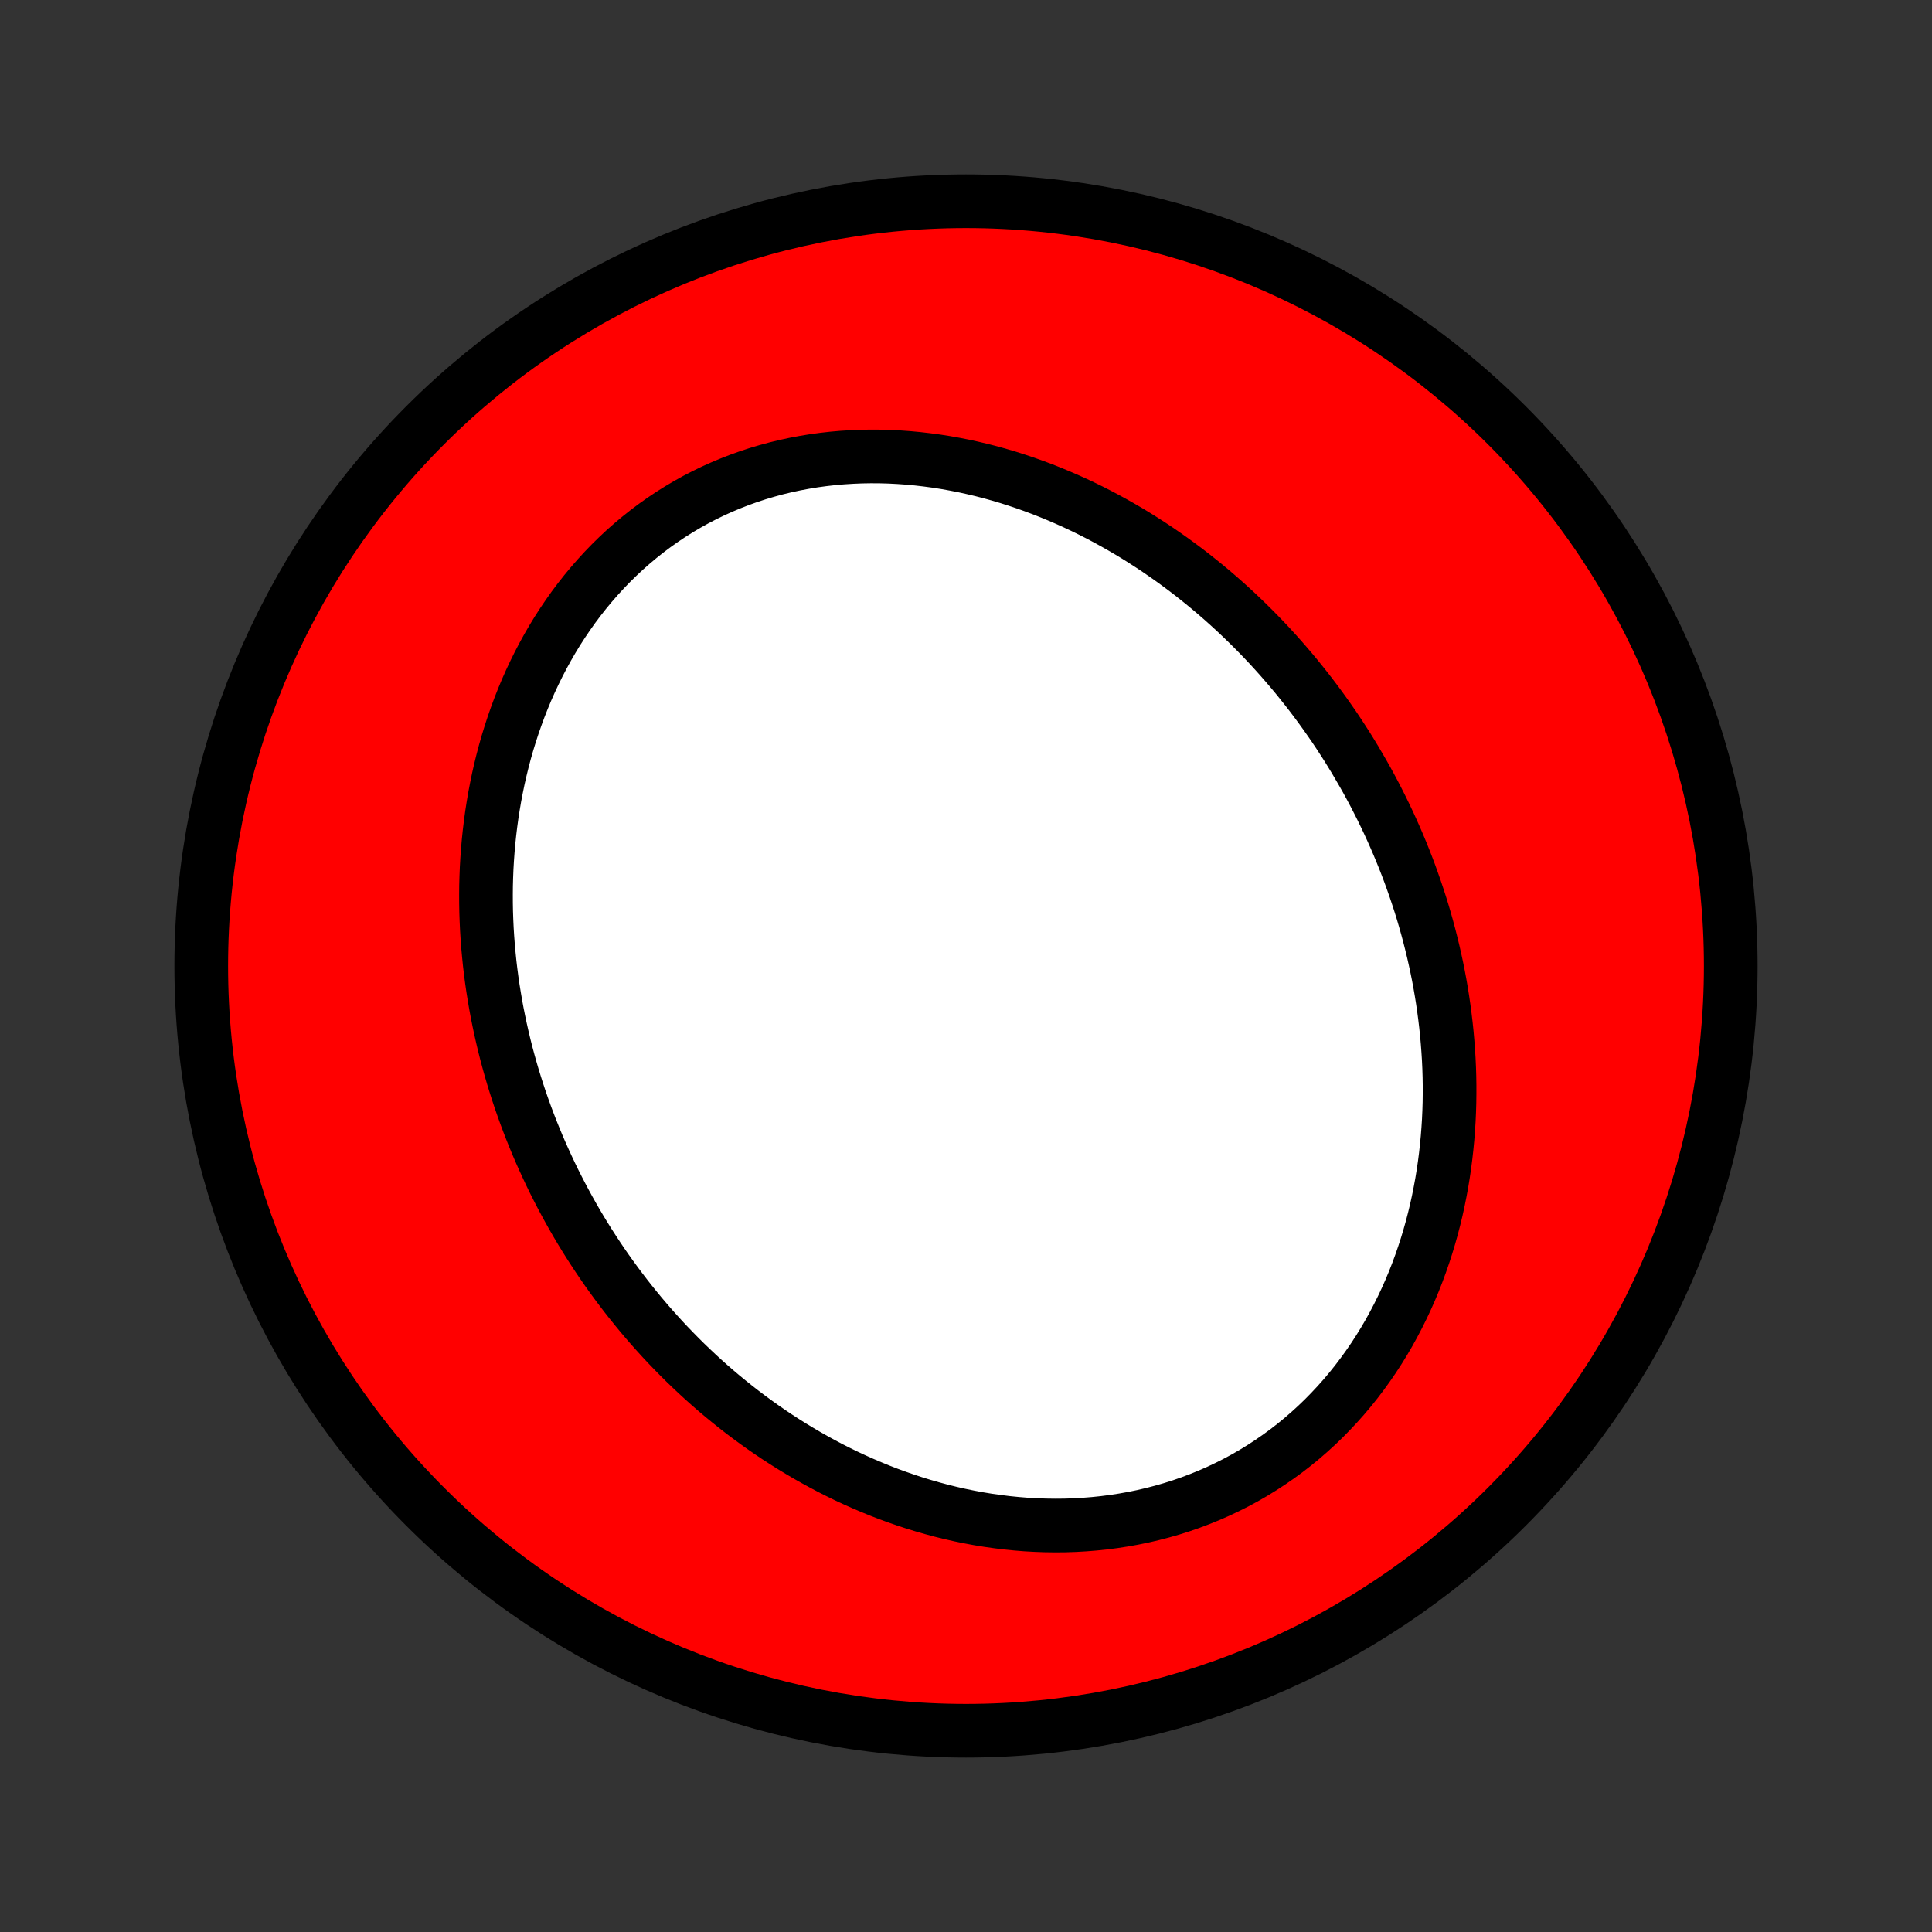 <?xml version="1.0" encoding="utf-8" standalone="no"?>
<!DOCTYPE svg PUBLIC "-//W3C//DTD SVG 1.1//EN"
  "http://www.w3.org/Graphics/SVG/1.1/DTD/svg11.dtd">
<!-- Created with matplotlib (http://matplotlib.org/) -->
<svg height="72pt" version="1.1" viewBox="0 0 72 72" width="72pt" xmlns="http://www.w3.org/2000/svg" xmlns:xlink="http://www.w3.org/1999/xlink">
 <rect x="0" y="0" width="72" height="72" fill="#333333" stroke="none"/>
 <defs>
  <style type="text/css">
*{stroke-linecap:butt;stroke-linejoin:round;}
  </style>
 </defs>
 <g id="figure_1">
  <g id="patch_1">
   <path d="
M0 72
L72 72
L72 0
L0 0
z
" style="fill:none;"/>
  </g>
  <g id="axes_1">
   <g id="PatchCollection_1">
    <defs>
     <path d="
M36 -7.5
C43.558 -7.5 50.808 -10.503 56.153 -15.848
C61.497 -21.192 64.5 -28.442 64.5 -36
C64.5 -43.558 61.497 -50.808 56.153 -56.153
C50.808 -61.497 43.558 -64.5 36 -64.5
C28.442 -64.5 21.192 -61.497 15.848 -56.153
C10.503 -50.808 7.5 -43.558 7.5 -36
C7.5 -28.442 10.503 -21.192 15.848 -15.848
C21.192 -10.503 28.442 -7.5 36 -7.5
z
" id="C0_0_a811fe30f3"/>
     <path d="
M50.504 -43.68
L50.352 -43.93
L50.198 -44.179
L50.04 -44.425
L49.88 -44.67
L49.717 -44.914
L49.55 -45.155
L49.381 -45.395
L49.209 -45.633
L49.034 -45.87
L48.857 -46.104
L48.676 -46.337
L48.492 -46.568
L48.306 -46.798
L48.116 -47.025
L47.923 -47.251
L47.728 -47.475
L47.529 -47.697
L47.328 -47.917
L47.123 -48.135
L46.915 -48.351
L46.704 -48.565
L46.49 -48.777
L46.273 -48.987
L46.053 -49.195
L45.829 -49.401
L45.602 -49.605
L45.372 -49.806
L45.139 -50.005
L44.902 -50.202
L44.662 -50.396
L44.419 -50.588
L44.172 -50.778
L43.922 -50.964
L43.669 -51.148
L43.412 -51.329
L43.152 -51.508
L42.889 -51.683
L42.622 -51.855
L42.352 -52.025
L42.078 -52.191
L41.801 -52.353
L41.52 -52.512
L41.236 -52.668
L40.949 -52.82
L40.658 -52.968
L40.364 -53.112
L40.066 -53.252
L39.765 -53.388
L39.461 -53.519
L39.154 -53.646
L38.843 -53.769
L38.53 -53.886
L38.213 -53.999
L37.893 -54.106
L37.57 -54.209
L37.245 -54.305
L36.916 -54.397
L36.585 -54.482
L36.251 -54.561
L35.915 -54.635
L35.577 -54.701
L35.236 -54.762
L34.893 -54.816
L34.548 -54.862
L34.202 -54.902
L33.853 -54.935
L33.504 -54.96
L33.153 -54.978
L32.801 -54.988
L32.449 -54.99
L32.095 -54.984
L31.741 -54.969
L31.388 -54.947
L31.034 -54.916
L30.68 -54.876
L30.328 -54.828
L29.976 -54.77
L29.625 -54.704
L29.276 -54.629
L28.928 -54.545
L28.583 -54.451
L28.24 -54.349
L27.899 -54.237
L27.561 -54.116
L27.227 -53.986
L26.895 -53.847
L26.568 -53.7
L26.244 -53.542
L25.925 -53.377
L25.611 -53.202
L25.301 -53.019
L24.996 -52.827
L24.697 -52.627
L24.403 -52.419
L24.115 -52.203
L23.833 -51.979
L23.557 -51.748
L23.287 -51.51
L23.024 -51.264
L22.767 -51.012
L22.517 -50.753
L22.274 -50.488
L22.038 -50.217
L21.809 -49.941
L21.587 -49.659
L21.372 -49.372
L21.165 -49.08
L20.964 -48.783
L20.771 -48.483
L20.585 -48.178
L20.407 -47.87
L20.236 -47.559
L20.072 -47.244
L19.915 -46.926
L19.765 -46.606
L19.622 -46.283
L19.487 -45.959
L19.358 -45.632
L19.237 -45.304
L19.122 -44.974
L19.014 -44.643
L18.912 -44.311
L18.817 -43.978
L18.729 -43.645
L18.647 -43.311
L18.571 -42.977
L18.502 -42.642
L18.438 -42.308
L18.381 -41.974
L18.329 -41.64
L18.283 -41.306
L18.243 -40.973
L18.208 -40.641
L18.179 -40.309
L18.155 -39.979
L18.136 -39.649
L18.123 -39.32
L18.114 -38.992
L18.111 -38.666
L18.112 -38.34
L18.118 -38.016
L18.129 -37.694
L18.144 -37.372
L18.164 -37.053
L18.188 -36.734
L18.217 -36.417
L18.249 -36.102
L18.286 -35.789
L18.327 -35.477
L18.372 -35.166
L18.422 -34.858
L18.474 -34.551
L18.531 -34.245
L18.592 -33.942
L18.656 -33.64
L18.724 -33.34
L18.795 -33.042
L18.87 -32.745
L18.949 -32.45
L19.031 -32.157
L19.116 -31.866
L19.205 -31.577
L19.297 -31.289
L19.392 -31.003
L19.491 -30.719
L19.593 -30.436
L19.698 -30.156
L19.806 -29.877
L19.918 -29.6
L20.032 -29.324
L20.15 -29.05
L20.271 -28.779
L20.395 -28.508
L20.521 -28.24
L20.651 -27.973
L20.785 -27.708
L20.921 -27.444
L21.06 -27.183
L21.202 -26.923
L21.347 -26.665
L21.495 -26.408
L21.646 -26.153
L21.801 -25.9
L21.958 -25.649
L22.119 -25.399
L22.282 -25.151
L22.448 -24.905
L22.618 -24.66
L22.791 -24.418
L22.967 -24.177
L23.146 -23.938
L23.328 -23.7
L23.513 -23.465
L23.702 -23.231
L23.893 -22.999
L24.088 -22.769
L24.286 -22.541
L24.488 -22.315
L24.692 -22.091
L24.9 -21.869
L25.112 -21.649
L25.326 -21.431
L25.544 -21.215
L25.766 -21.002
L25.991 -20.79
L26.219 -20.581
L26.451 -20.374
L26.686 -20.17
L26.925 -19.968
L27.168 -19.769
L27.414 -19.572
L27.663 -19.378
L27.917 -19.186
L28.174 -18.998
L28.434 -18.812
L28.698 -18.63
L28.966 -18.45
L29.238 -18.274
L29.513 -18.101
L29.792 -17.932
L30.074 -17.766
L30.36 -17.604
L30.651 -17.445
L30.944 -17.29
L31.241 -17.14
L31.542 -16.993
L31.847 -16.851
L32.155 -16.714
L32.467 -16.581
L32.782 -16.452
L33.1 -16.329
L33.422 -16.211
L33.748 -16.098
L34.076 -15.99
L34.408 -15.888
L34.743 -15.792
L35.081 -15.701
L35.422 -15.617
L35.765 -15.539
L36.112 -15.468
L36.46 -15.403
L36.812 -15.345
L37.165 -15.295
L37.52 -15.251
L37.878 -15.215
L38.237 -15.186
L38.597 -15.166
L38.959 -15.153
L39.322 -15.148
L39.686 -15.151
L40.05 -15.163
L40.415 -15.184
L40.78 -15.213
L41.145 -15.251
L41.509 -15.298
L41.872 -15.354
L42.235 -15.419
L42.596 -15.493
L42.955 -15.577
L43.313 -15.67
L43.668 -15.772
L44.021 -15.884
L44.37 -16.005
L44.717 -16.136
L45.06 -16.275
L45.399 -16.424
L45.734 -16.582
L46.065 -16.749
L46.391 -16.925
L46.712 -17.11
L47.027 -17.304
L47.337 -17.506
L47.641 -17.716
L47.94 -17.934
L48.231 -18.16
L48.517 -18.394
L48.796 -18.636
L49.068 -18.884
L49.333 -19.139
L49.59 -19.401
L49.841 -19.669
L50.084 -19.942
L50.32 -20.222
L50.548 -20.507
L50.768 -20.797
L50.981 -21.092
L51.187 -21.392
L51.384 -21.695
L51.574 -22.003
L51.756 -22.314
L51.93 -22.629
L52.097 -22.947
L52.256 -23.267
L52.408 -23.59
L52.552 -23.915
L52.689 -24.242
L52.818 -24.571
L52.94 -24.902
L53.055 -25.234
L53.163 -25.567
L53.264 -25.901
L53.358 -26.235
L53.445 -26.57
L53.526 -26.906
L53.6 -27.241
L53.667 -27.577
L53.729 -27.912
L53.784 -28.247
L53.833 -28.582
L53.876 -28.916
L53.913 -29.25
L53.945 -29.582
L53.971 -29.914
L53.992 -30.245
L54.007 -30.574
L54.017 -30.903
L54.021 -31.23
L54.021 -31.556
L54.016 -31.88
L54.006 -32.203
L53.991 -32.525
L53.971 -32.845
L53.947 -33.163
L53.919 -33.48
L53.886 -33.795
L53.849 -34.108
L53.808 -34.42
L53.763 -34.73
L53.714 -35.038
L53.661 -35.344
L53.604 -35.649
L53.543 -35.951
L53.478 -36.252
L53.41 -36.551
L53.338 -36.848
L53.263 -37.143
L53.184 -37.437
L53.102 -37.728
L53.017 -38.018
L52.928 -38.305
L52.835 -38.591
L52.74 -38.875
L52.641 -39.157
L52.54 -39.438
L52.435 -39.716
L52.327 -39.993
L52.216 -40.268
L52.102 -40.541
L51.985 -40.812
L51.865 -41.082
L51.742 -41.35
L51.616 -41.615
L51.487 -41.88
L51.355 -42.142
L51.221 -42.403
L51.083 -42.662
L50.943 -42.919
L50.799 -43.174
z
" id="C0_1_55ba769b4a"/>
    </defs>
    <g clip-path="url(#p1bffca34e9)">
     <use style="fill:#ff0000;stroke:#000000;stroke-width:2.0;" x="0.0" xlink:href="#C0_0_a811fe30f3" y="72.0"/>
    </g>
    <g clip-path="url(#p1bffca34e9)">
     <use style="fill:#ffffff;stroke:#000000;stroke-width:2.0;" x="0.0" xlink:href="#C0_1_55ba769b4a" y="72.0"/>
    </g>
   </g>
  </g>
 </g>
 <defs>
  <clipPath id="p1bffca34e9">
   <rect height="72.0" width="72.0" x="0.0" y="0.0"/>
  </clipPath>
 </defs>
</svg>
